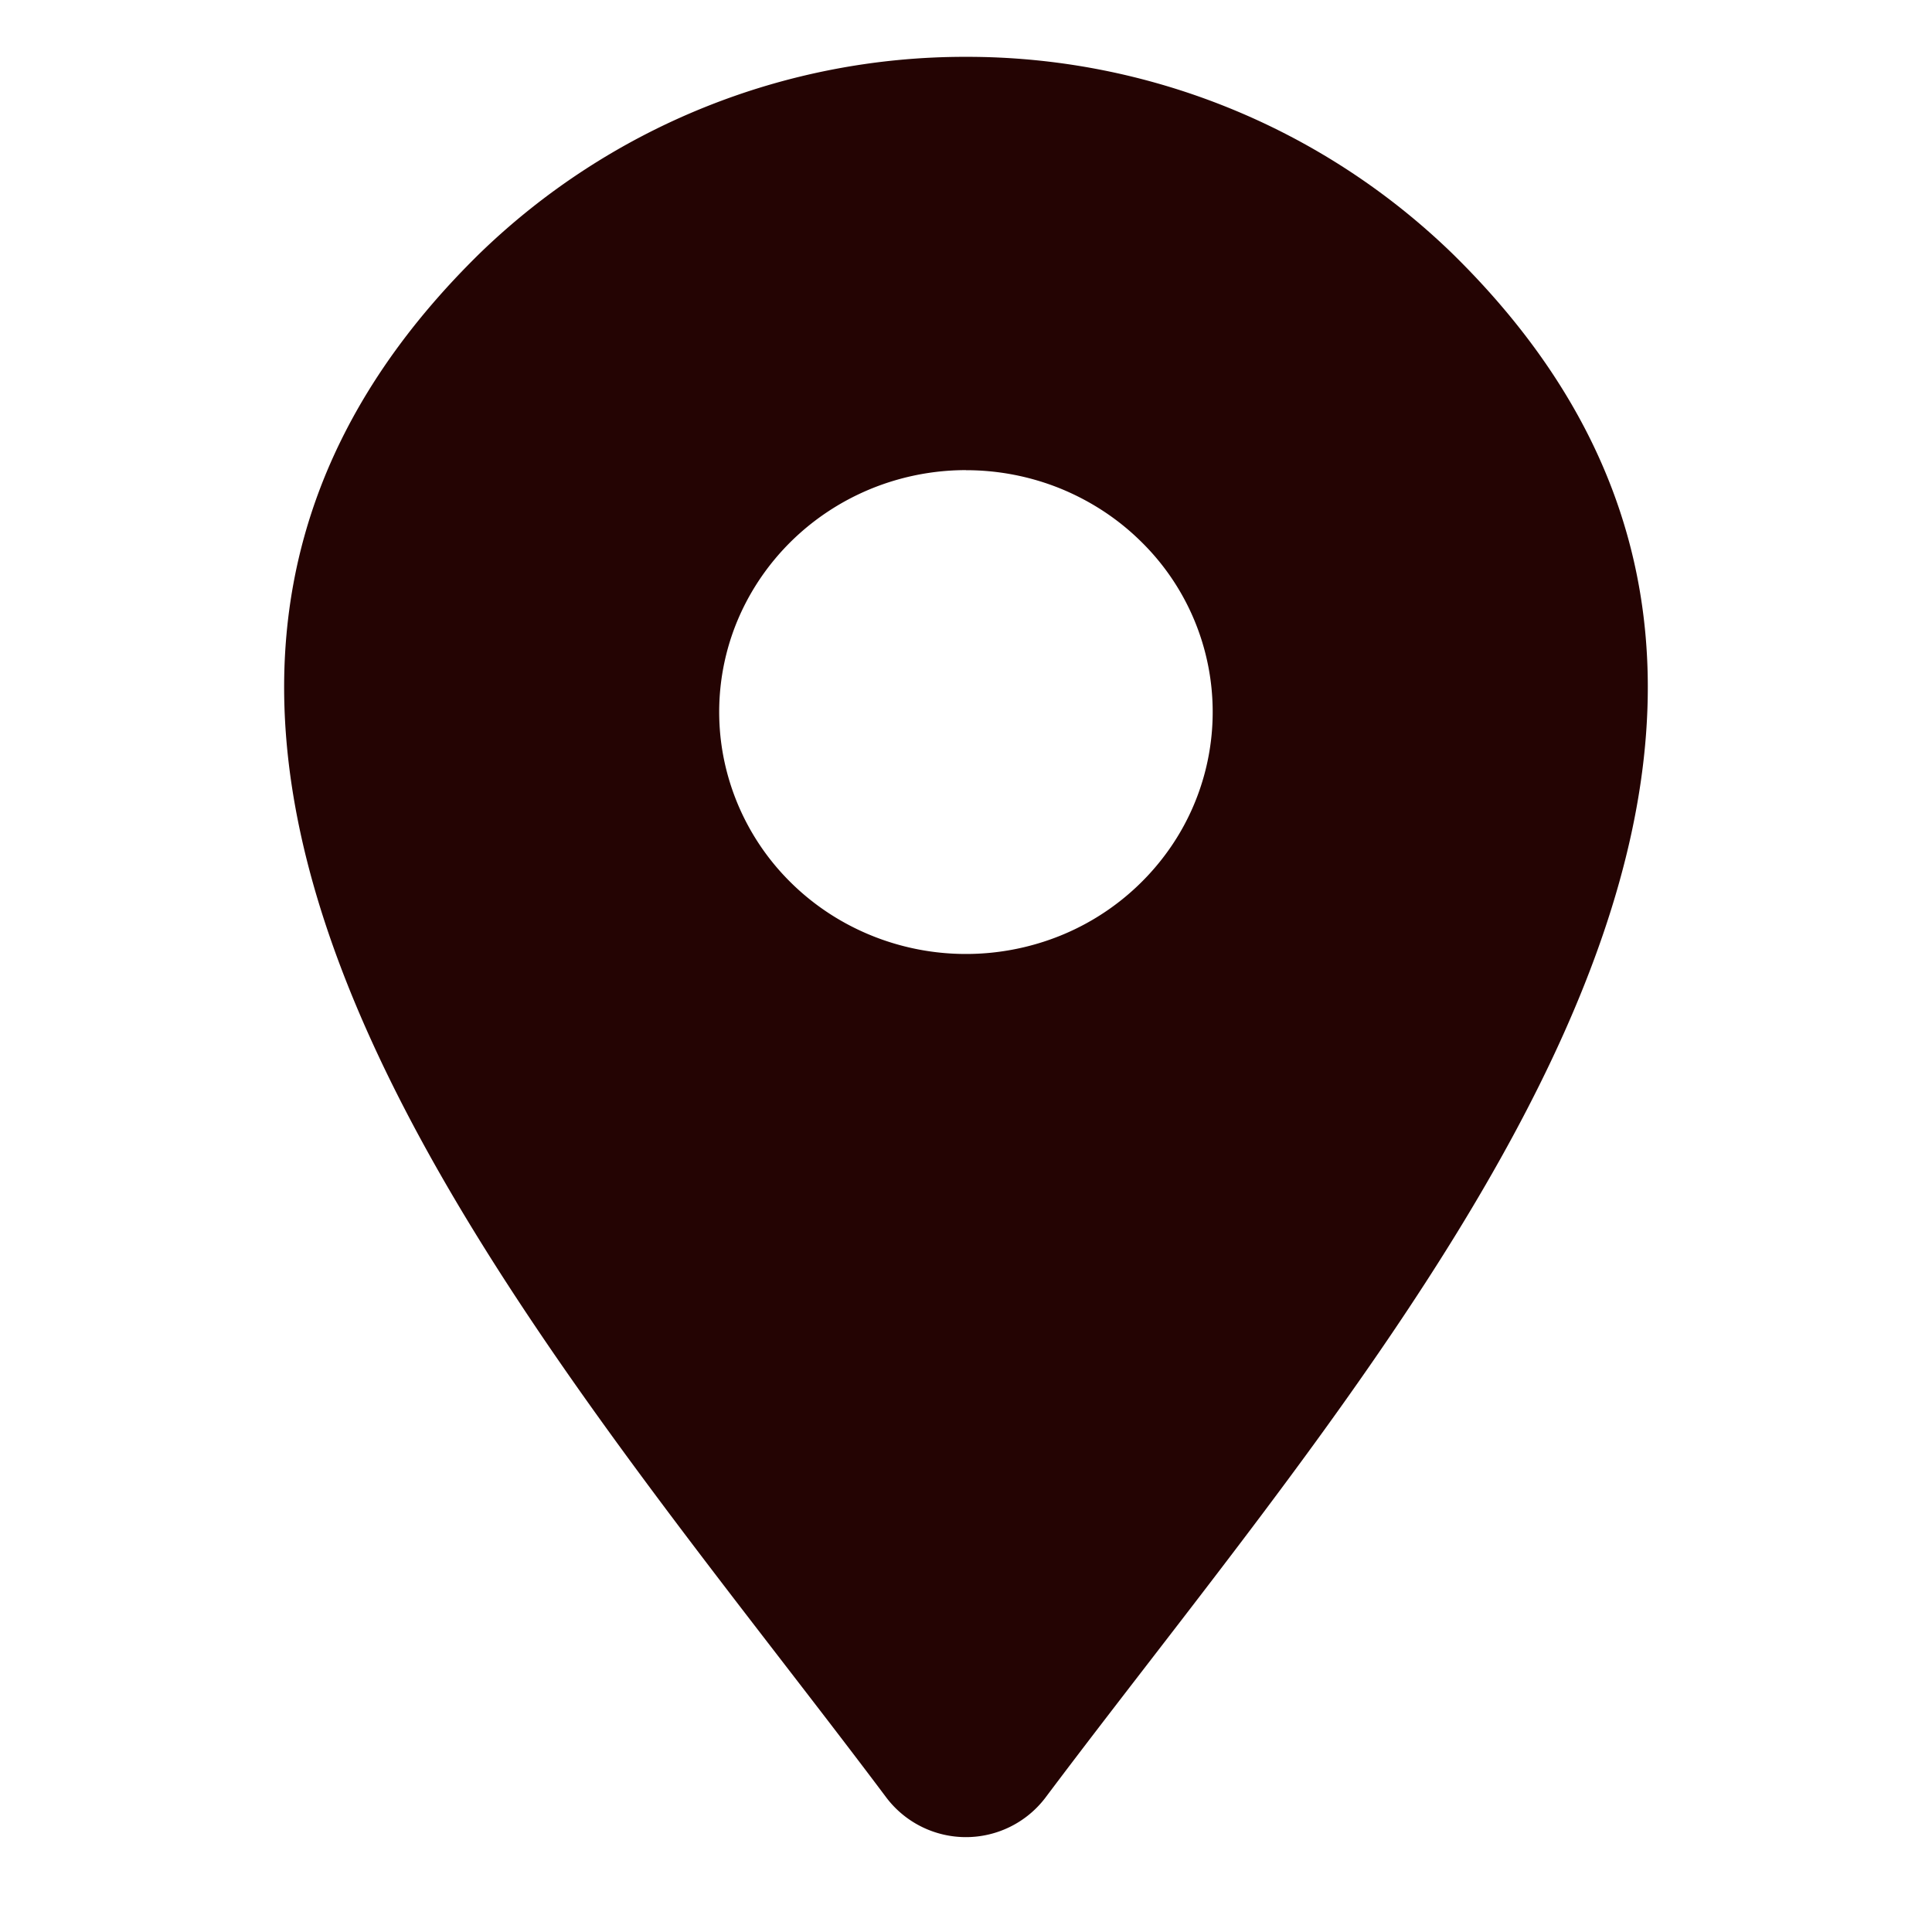 <svg width="24" height="24" fill="none" xmlns="http://www.w3.org/2000/svg"><g clip-path="url(#a)"><path fill-rule="evenodd" clip-rule="evenodd" d="M5.957 3.15A8.66 8.66 0 0 1 12 .706a8.66 8.66 0 0 1 6.042 2.444c6.128 6.008-.768 13.467-5.059 19.186a1.24 1.24 0 0 1-1.968 0C6.725 16.616-.17 9.158 5.957 3.15ZM12 5.84c-.607 0-1.2.177-1.703.507-.504.33-.897.8-1.13 1.348a2.95 2.95 0 0 0-.174 1.736 2.99 2.99 0 0 0 .839 1.54c.428.42.975.706 1.57.822.594.116 1.21.056 1.77-.17a3.053 3.053 0 0 0 1.376-1.107 2.963 2.963 0 0 0-.38-3.795c-.285-.28-.623-.5-.995-.652A3.119 3.119 0 0 0 12 5.841Z" fill="#240403"/></g><defs><clipPath id="a"><path fill="#fff" d="M0 0h24v24H0z"/></clipPath></defs></svg>